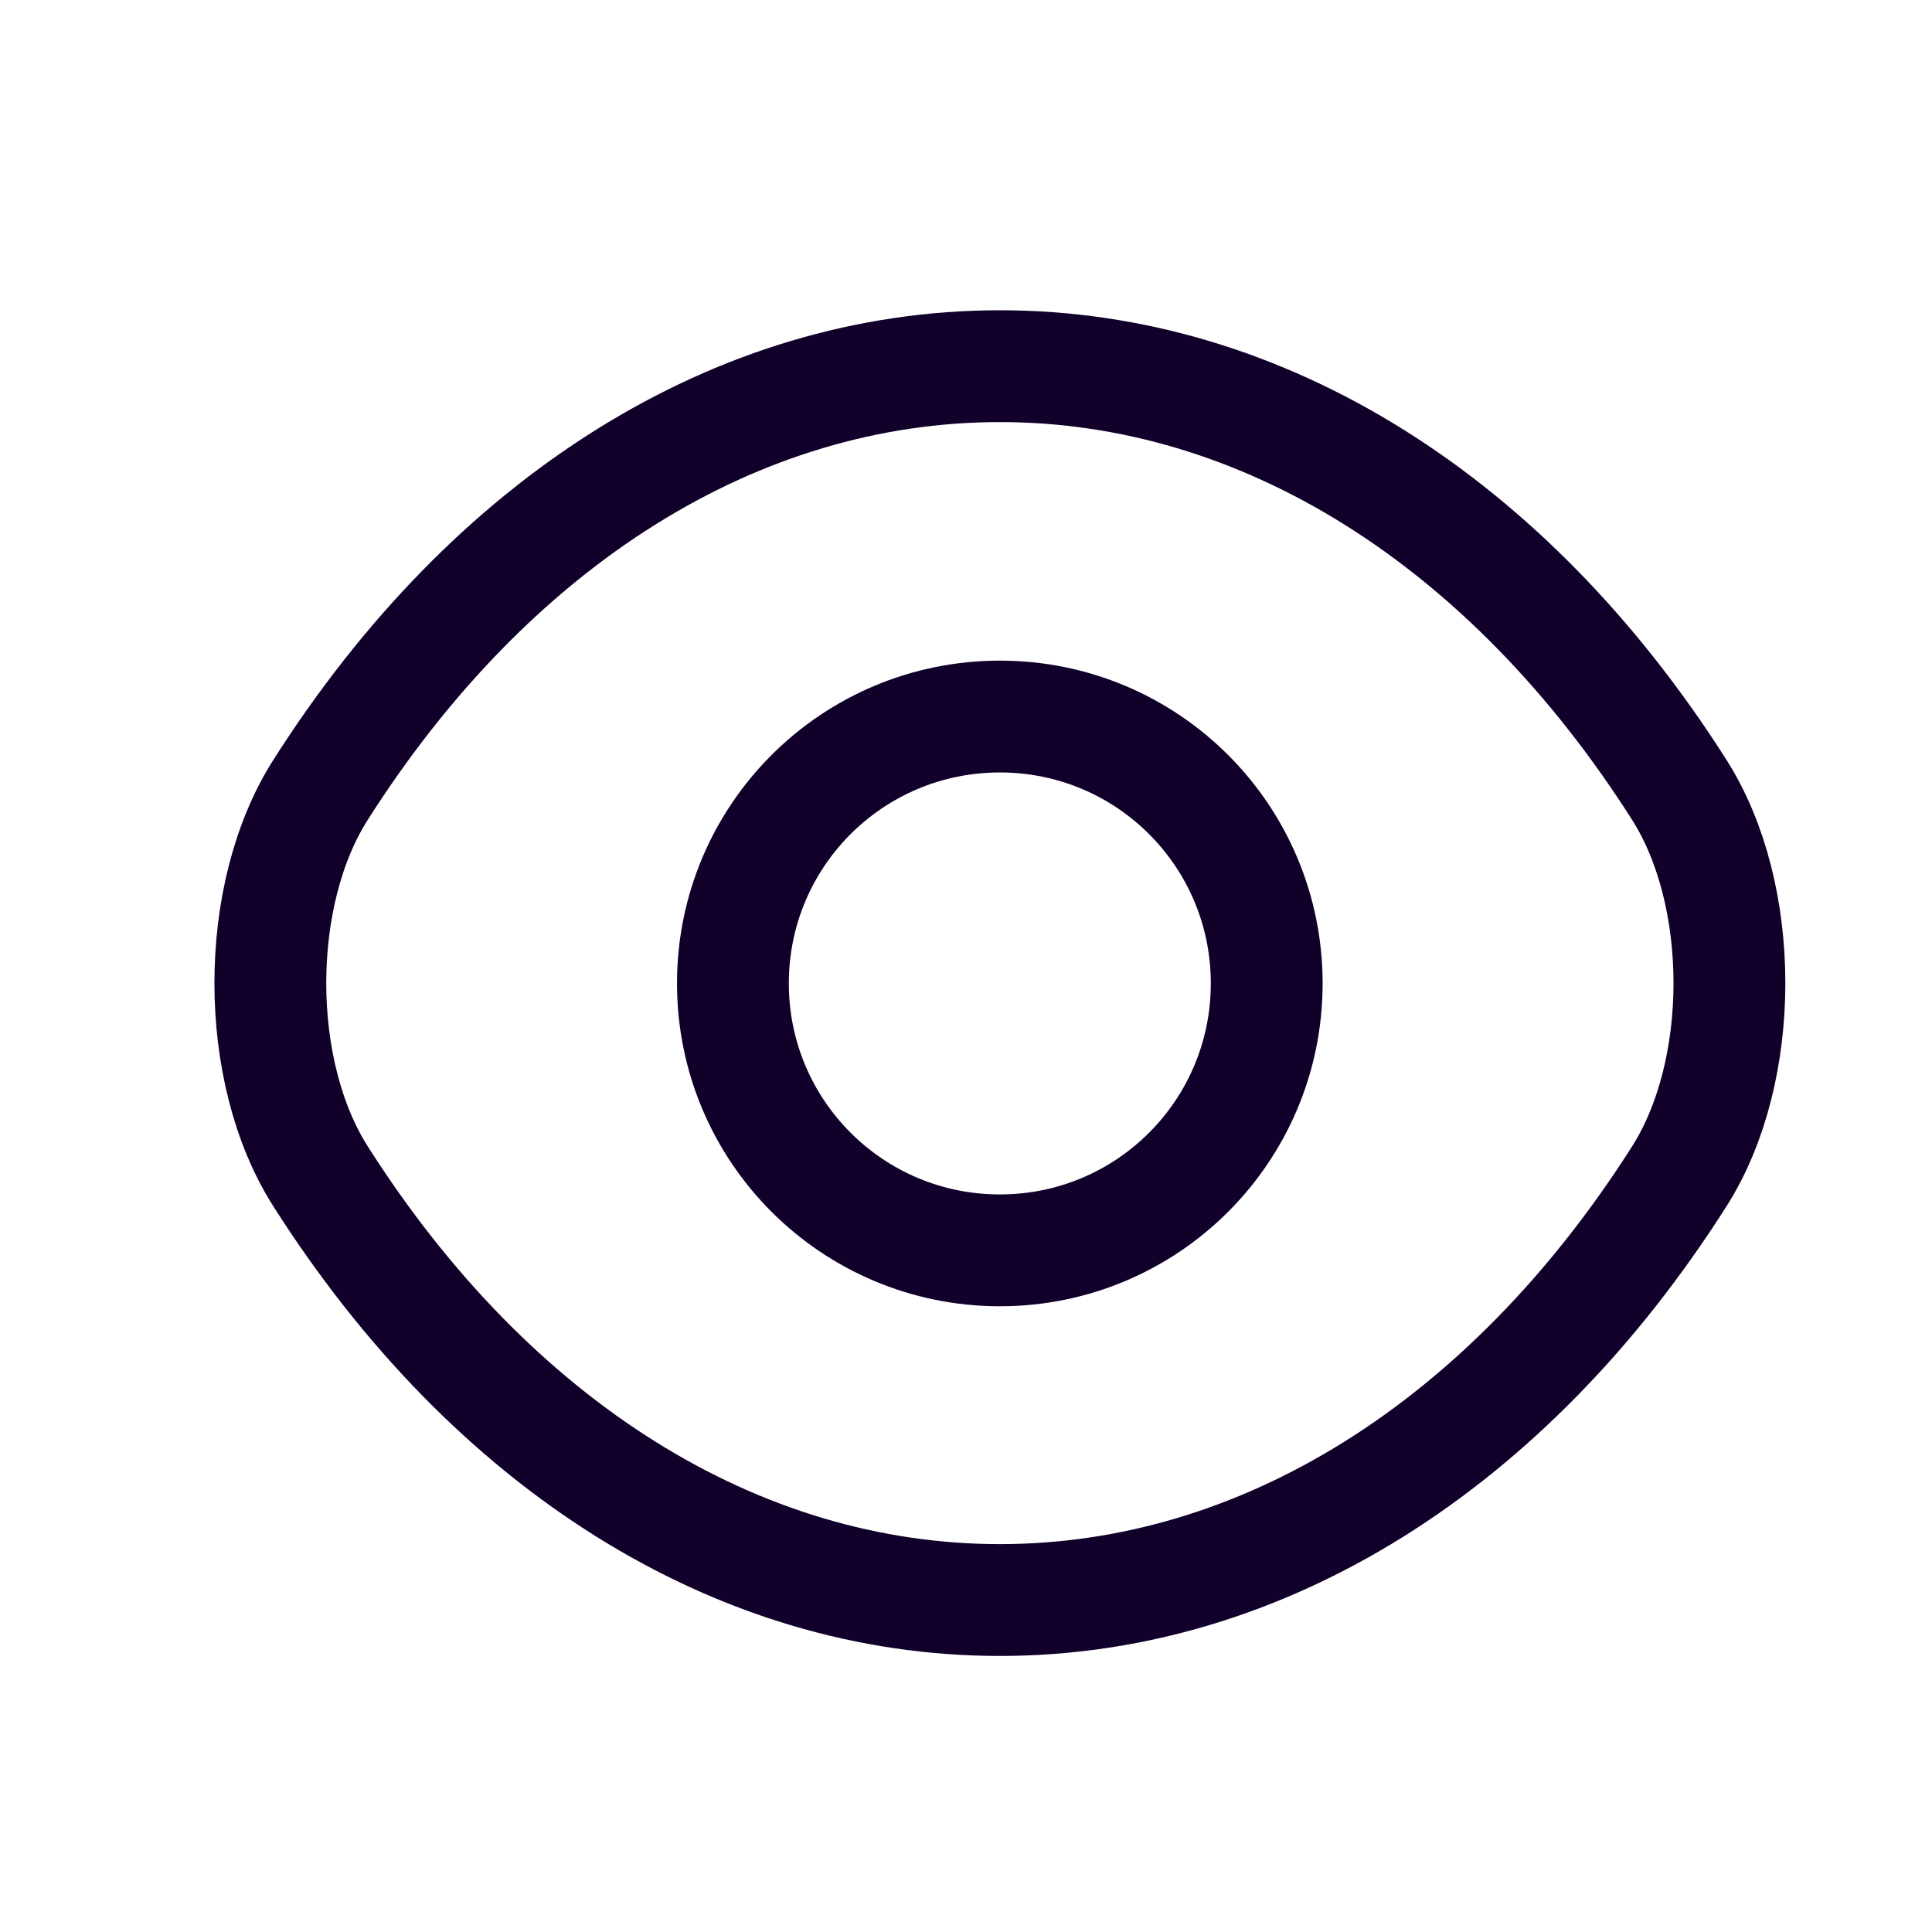 <svg width="17" height="17" viewBox="0 0 17 17" fill="none" xmlns="http://www.w3.org/2000/svg">
<path d="M11.146 8.653C11.146 9.952 10.097 11.002 8.798 11.002C7.499 11.002 6.449 9.952 6.449 8.653C6.449 7.354 7.499 6.305 8.798 6.305C10.097 6.305 11.146 7.354 11.146 8.653Z" stroke="#11002A" stroke-width="0.984" stroke-linecap="round" stroke-linejoin="round"/>
<path d="M8.798 14.079C11.114 14.079 13.273 12.715 14.775 10.353C15.365 9.428 15.365 7.873 14.775 6.948C13.273 4.586 11.114 3.222 8.798 3.222C6.482 3.222 4.324 4.586 2.822 6.948C2.231 7.873 2.231 9.428 2.822 10.353C4.324 12.715 6.482 14.079 8.798 14.079Z" stroke="#11002A" stroke-width="0.984" stroke-linecap="round" stroke-linejoin="round"/>
</svg>
